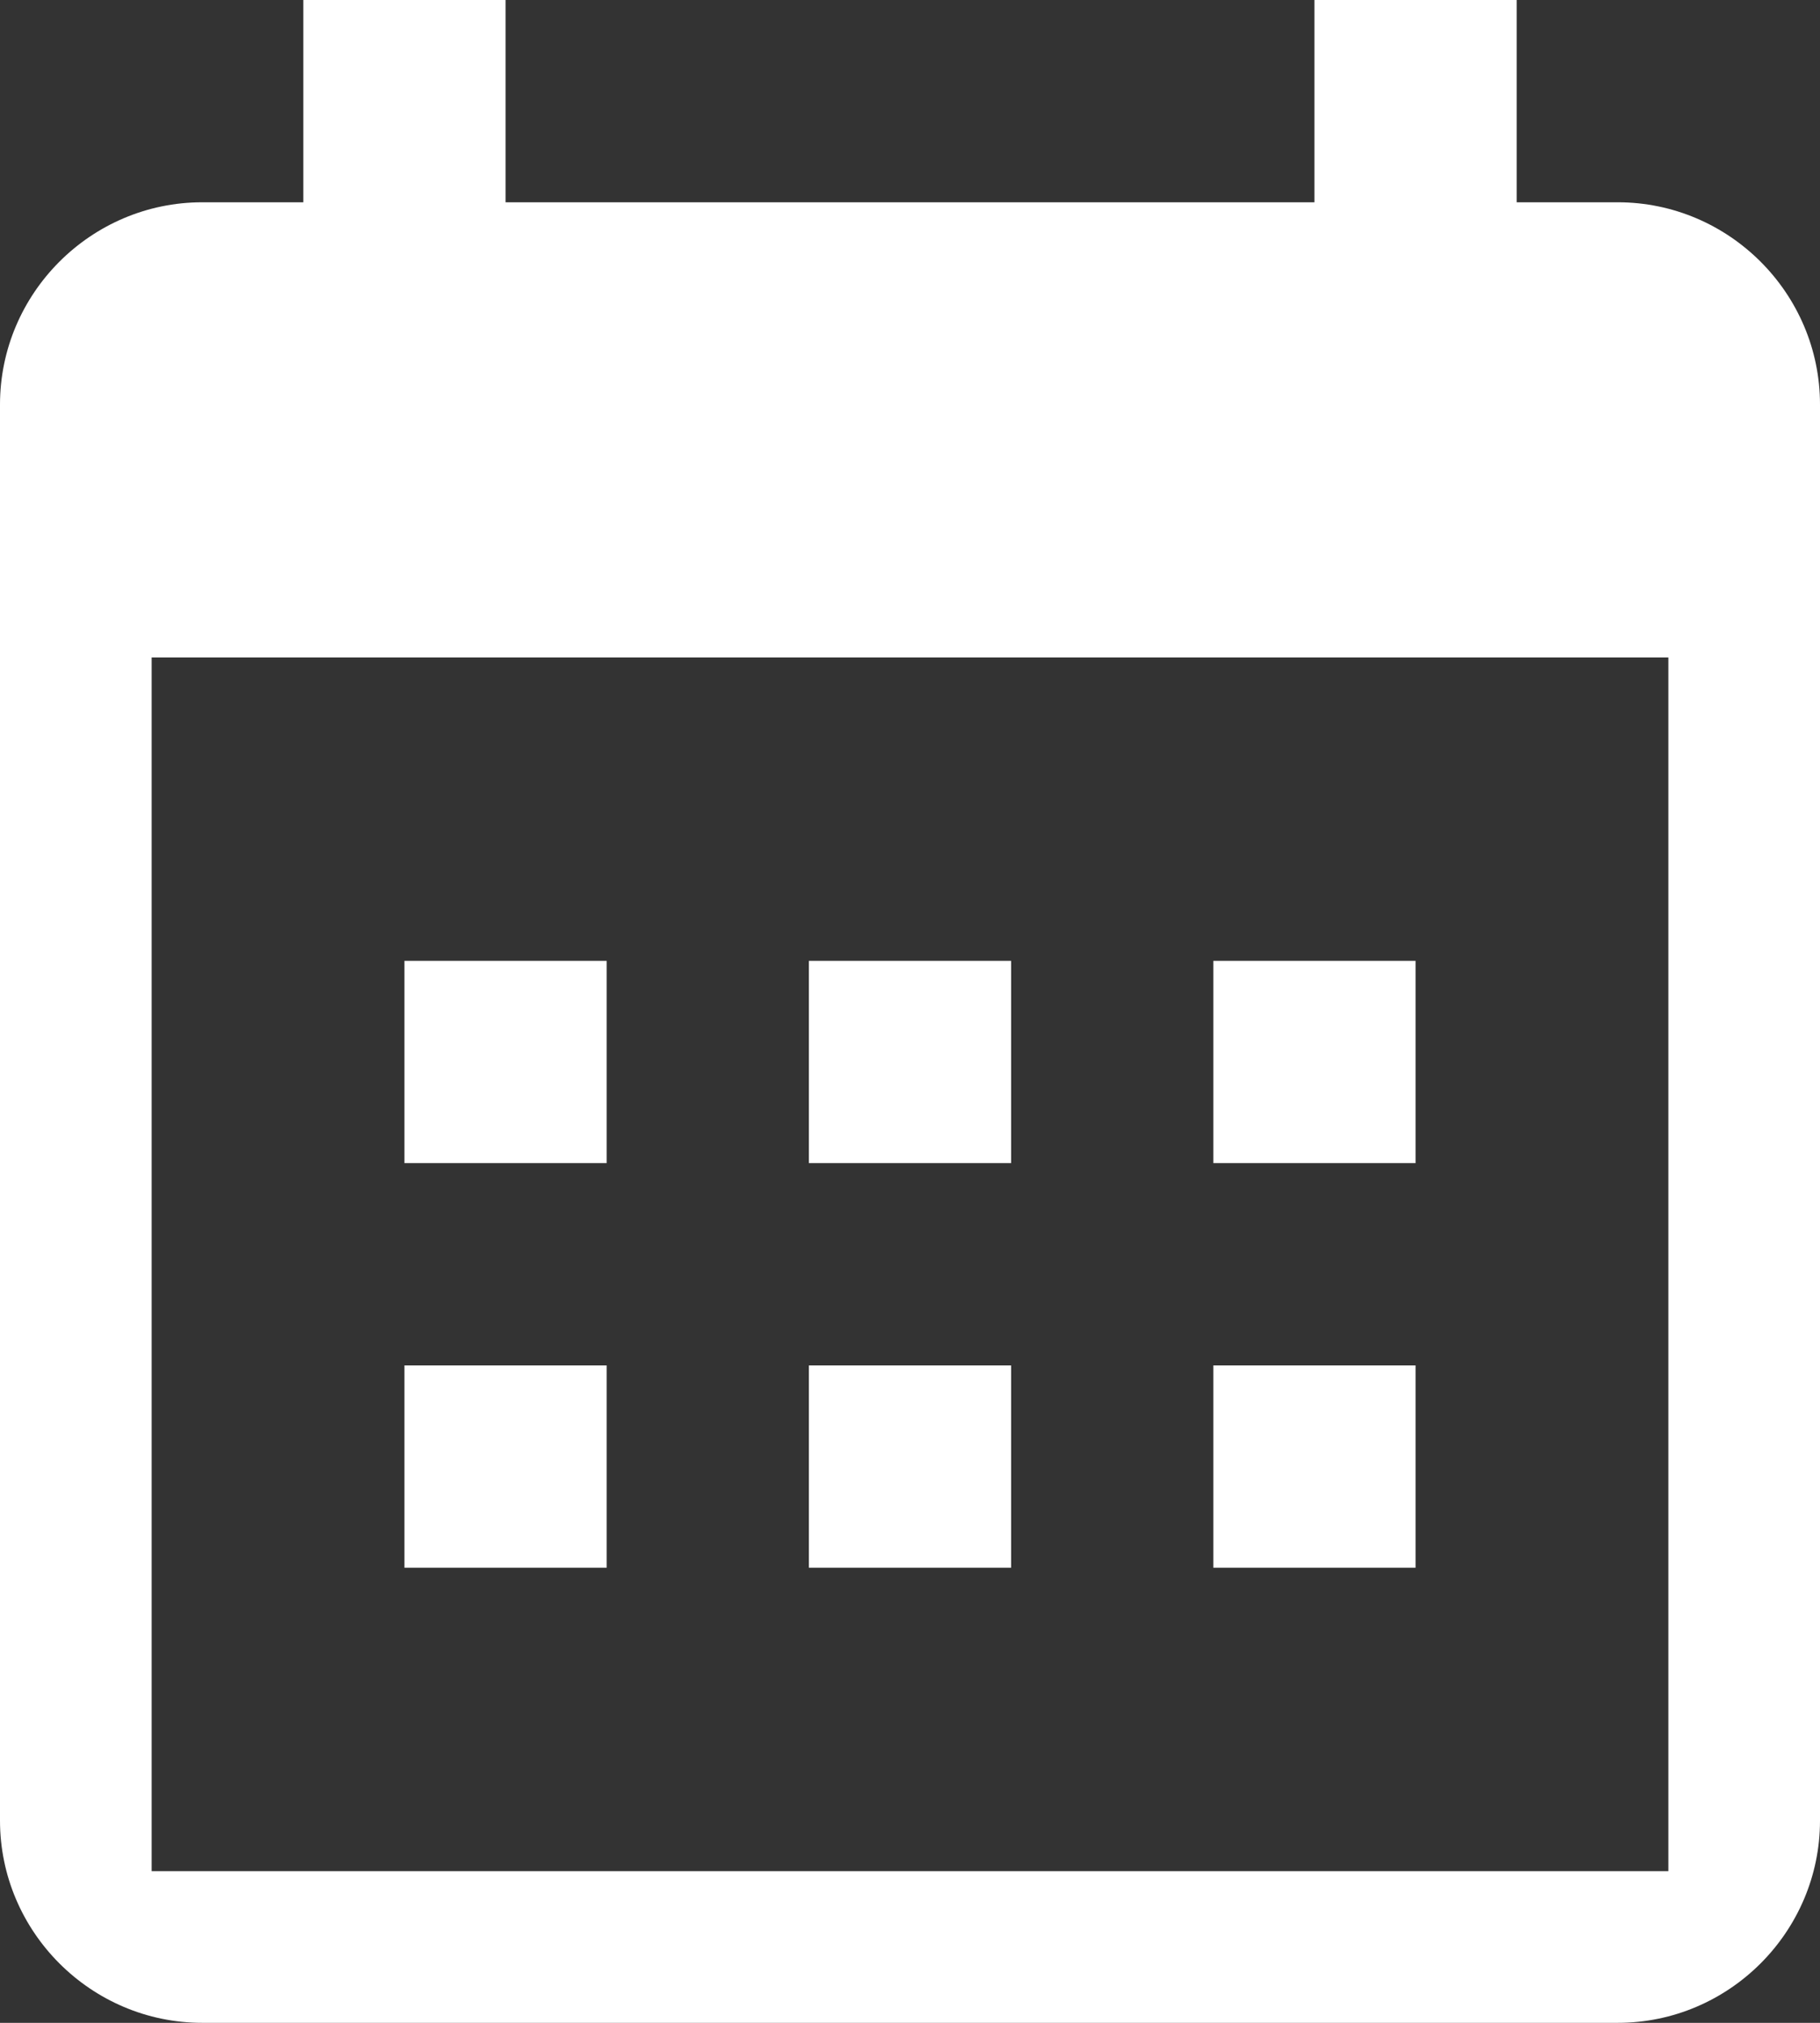 <?xml version="1.0" encoding="utf-8"?>
<!-- Generator: Adobe Illustrator 22.1.0, SVG Export Plug-In . SVG Version: 6.00 Build 0)  -->
<svg version="1.1" id="图层_1" xmlns="http://www.w3.org/2000/svg" xmlns:xlink="http://www.w3.org/1999/xlink" x="0px" y="0px"
	 viewBox="0 0 54 60" style="enable-background:new 0 0 54 60;" xml:space="preserve">
<rect x="0" y="0" width="54" height="60" fill="#333333" stroke="none"/>
<style type="text/css">
	.st0{fill:#FFFFFF;}
</style>
<path id="形状_1" class="st0" d="M18,28.5h-6v6h6V28.5z M30,28.5h-6v6h6V28.5z M42,28.5h-6v6h6V28.5z M48,6h-3V0h-6v6H15V0H9v6H6
	c-3.3,0-6,2.7-6,6c0,0,0,0,0,0l0,42c0,3.3,2.7,6,6,6h42c3.3,0,6-2.7,6-6V12C54,8.7,51.3,6,48,6z M49.5,55.5h-45v-36h45V55.5z
	 M18,40.5h-6v6h6V40.5z M30,40.5h-6v6h6V40.5z M42,40.5h-6v6h6V40.5z"/>
</svg>
